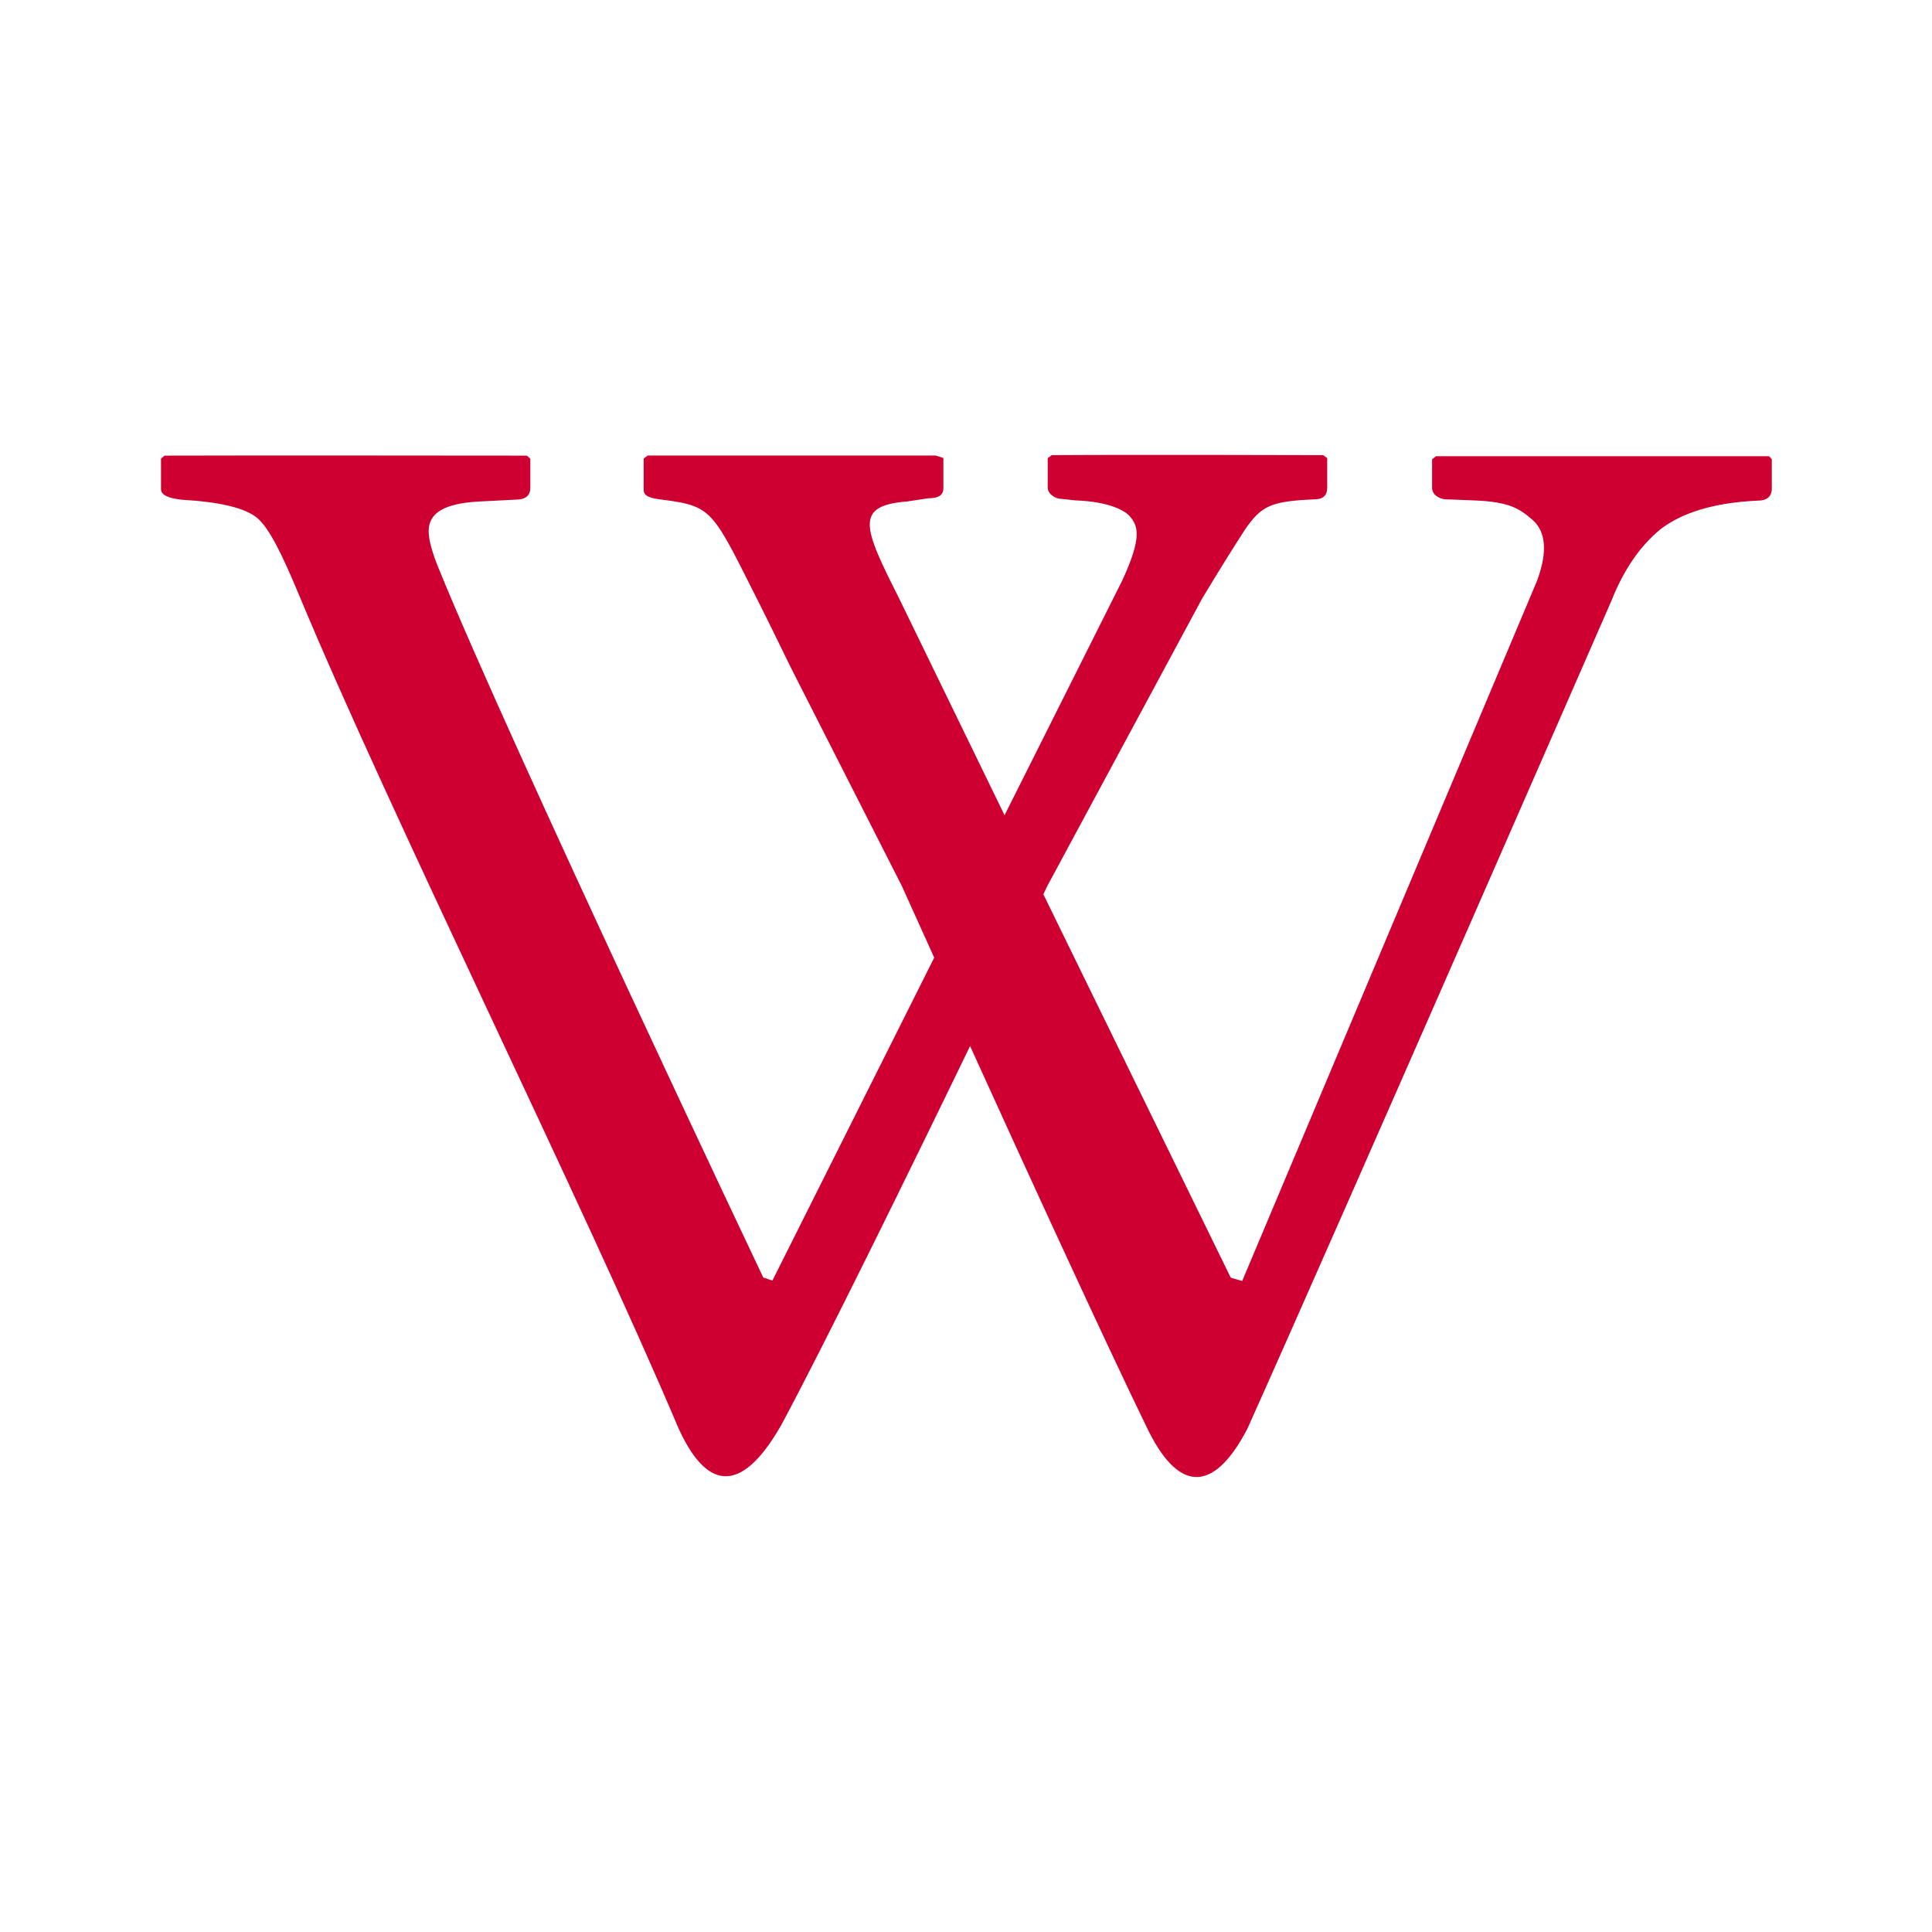 <svg width="24" height="24" viewBox="0 0 24 24" fill="none" xmlns="http://www.w3.org/2000/svg">
<path d="M12.081 12.932C11.301 14.543 10.232 16.724 9.702 17.708C9.189 18.604 8.762 18.484 8.424 17.732C7.252 14.962 4.844 10.107 3.712 7.385C3.503 6.883 3.345 6.562 3.196 6.435C3.045 6.31 2.734 6.235 2.26 6.208C2.086 6.189 2 6.147 2 6.077V5.698L2.043 5.66C2.814 5.656 6.546 5.66 6.546 5.66L6.588 5.698V6.06C6.588 6.16 6.525 6.207 6.4 6.207L5.93 6.231C5.527 6.257 5.325 6.368 5.325 6.596C5.325 6.708 5.369 6.871 5.464 7.097C6.366 9.303 9.481 15.869 9.481 15.869L9.595 15.908L11.605 11.896L11.203 11.006L9.82 8.285C9.82 8.285 9.555 7.74 9.463 7.558C8.856 6.355 8.87 6.293 8.257 6.211C8.084 6.191 7.996 6.169 7.996 6.086V5.696L8.046 5.659H11.624L11.719 5.689V6.065C11.719 6.153 11.656 6.19 11.53 6.19L11.273 6.229C10.613 6.28 10.722 6.547 11.16 7.415L12.479 10.127L13.944 7.205C14.188 6.672 14.138 6.537 14.037 6.416C13.979 6.346 13.782 6.231 13.36 6.216L13.192 6.198C13.148 6.198 13.105 6.183 13.071 6.155C13.053 6.143 13.039 6.127 13.029 6.109C13.019 6.09 13.014 6.069 13.015 6.048V5.691L13.066 5.654C14.106 5.647 16.437 5.654 16.437 5.654L16.487 5.691V6.055C16.487 6.156 16.437 6.203 16.326 6.203C15.787 6.227 15.674 6.282 15.472 6.569C15.372 6.723 15.159 7.059 14.934 7.434L13.015 10.997L12.961 11.109L15.289 15.872L15.431 15.913L19.096 7.209C19.225 6.857 19.203 6.607 19.043 6.463C18.878 6.319 18.754 6.235 18.327 6.217L17.977 6.203C17.932 6.205 17.887 6.192 17.85 6.166C17.833 6.155 17.818 6.141 17.808 6.123C17.797 6.106 17.791 6.086 17.79 6.066V5.705L17.839 5.667H21.976L22.01 5.705V6.069C22.01 6.169 21.948 6.219 21.836 6.219C21.295 6.243 20.896 6.369 20.633 6.57C20.37 6.783 20.168 7.084 20.019 7.46C20.019 7.46 16.648 15.18 15.495 17.749C15.057 18.589 14.617 18.514 14.242 17.723C13.765 16.746 12.764 14.567 12.036 12.962L12.081 12.932Z" fill="#CE0031"/>
</svg>
